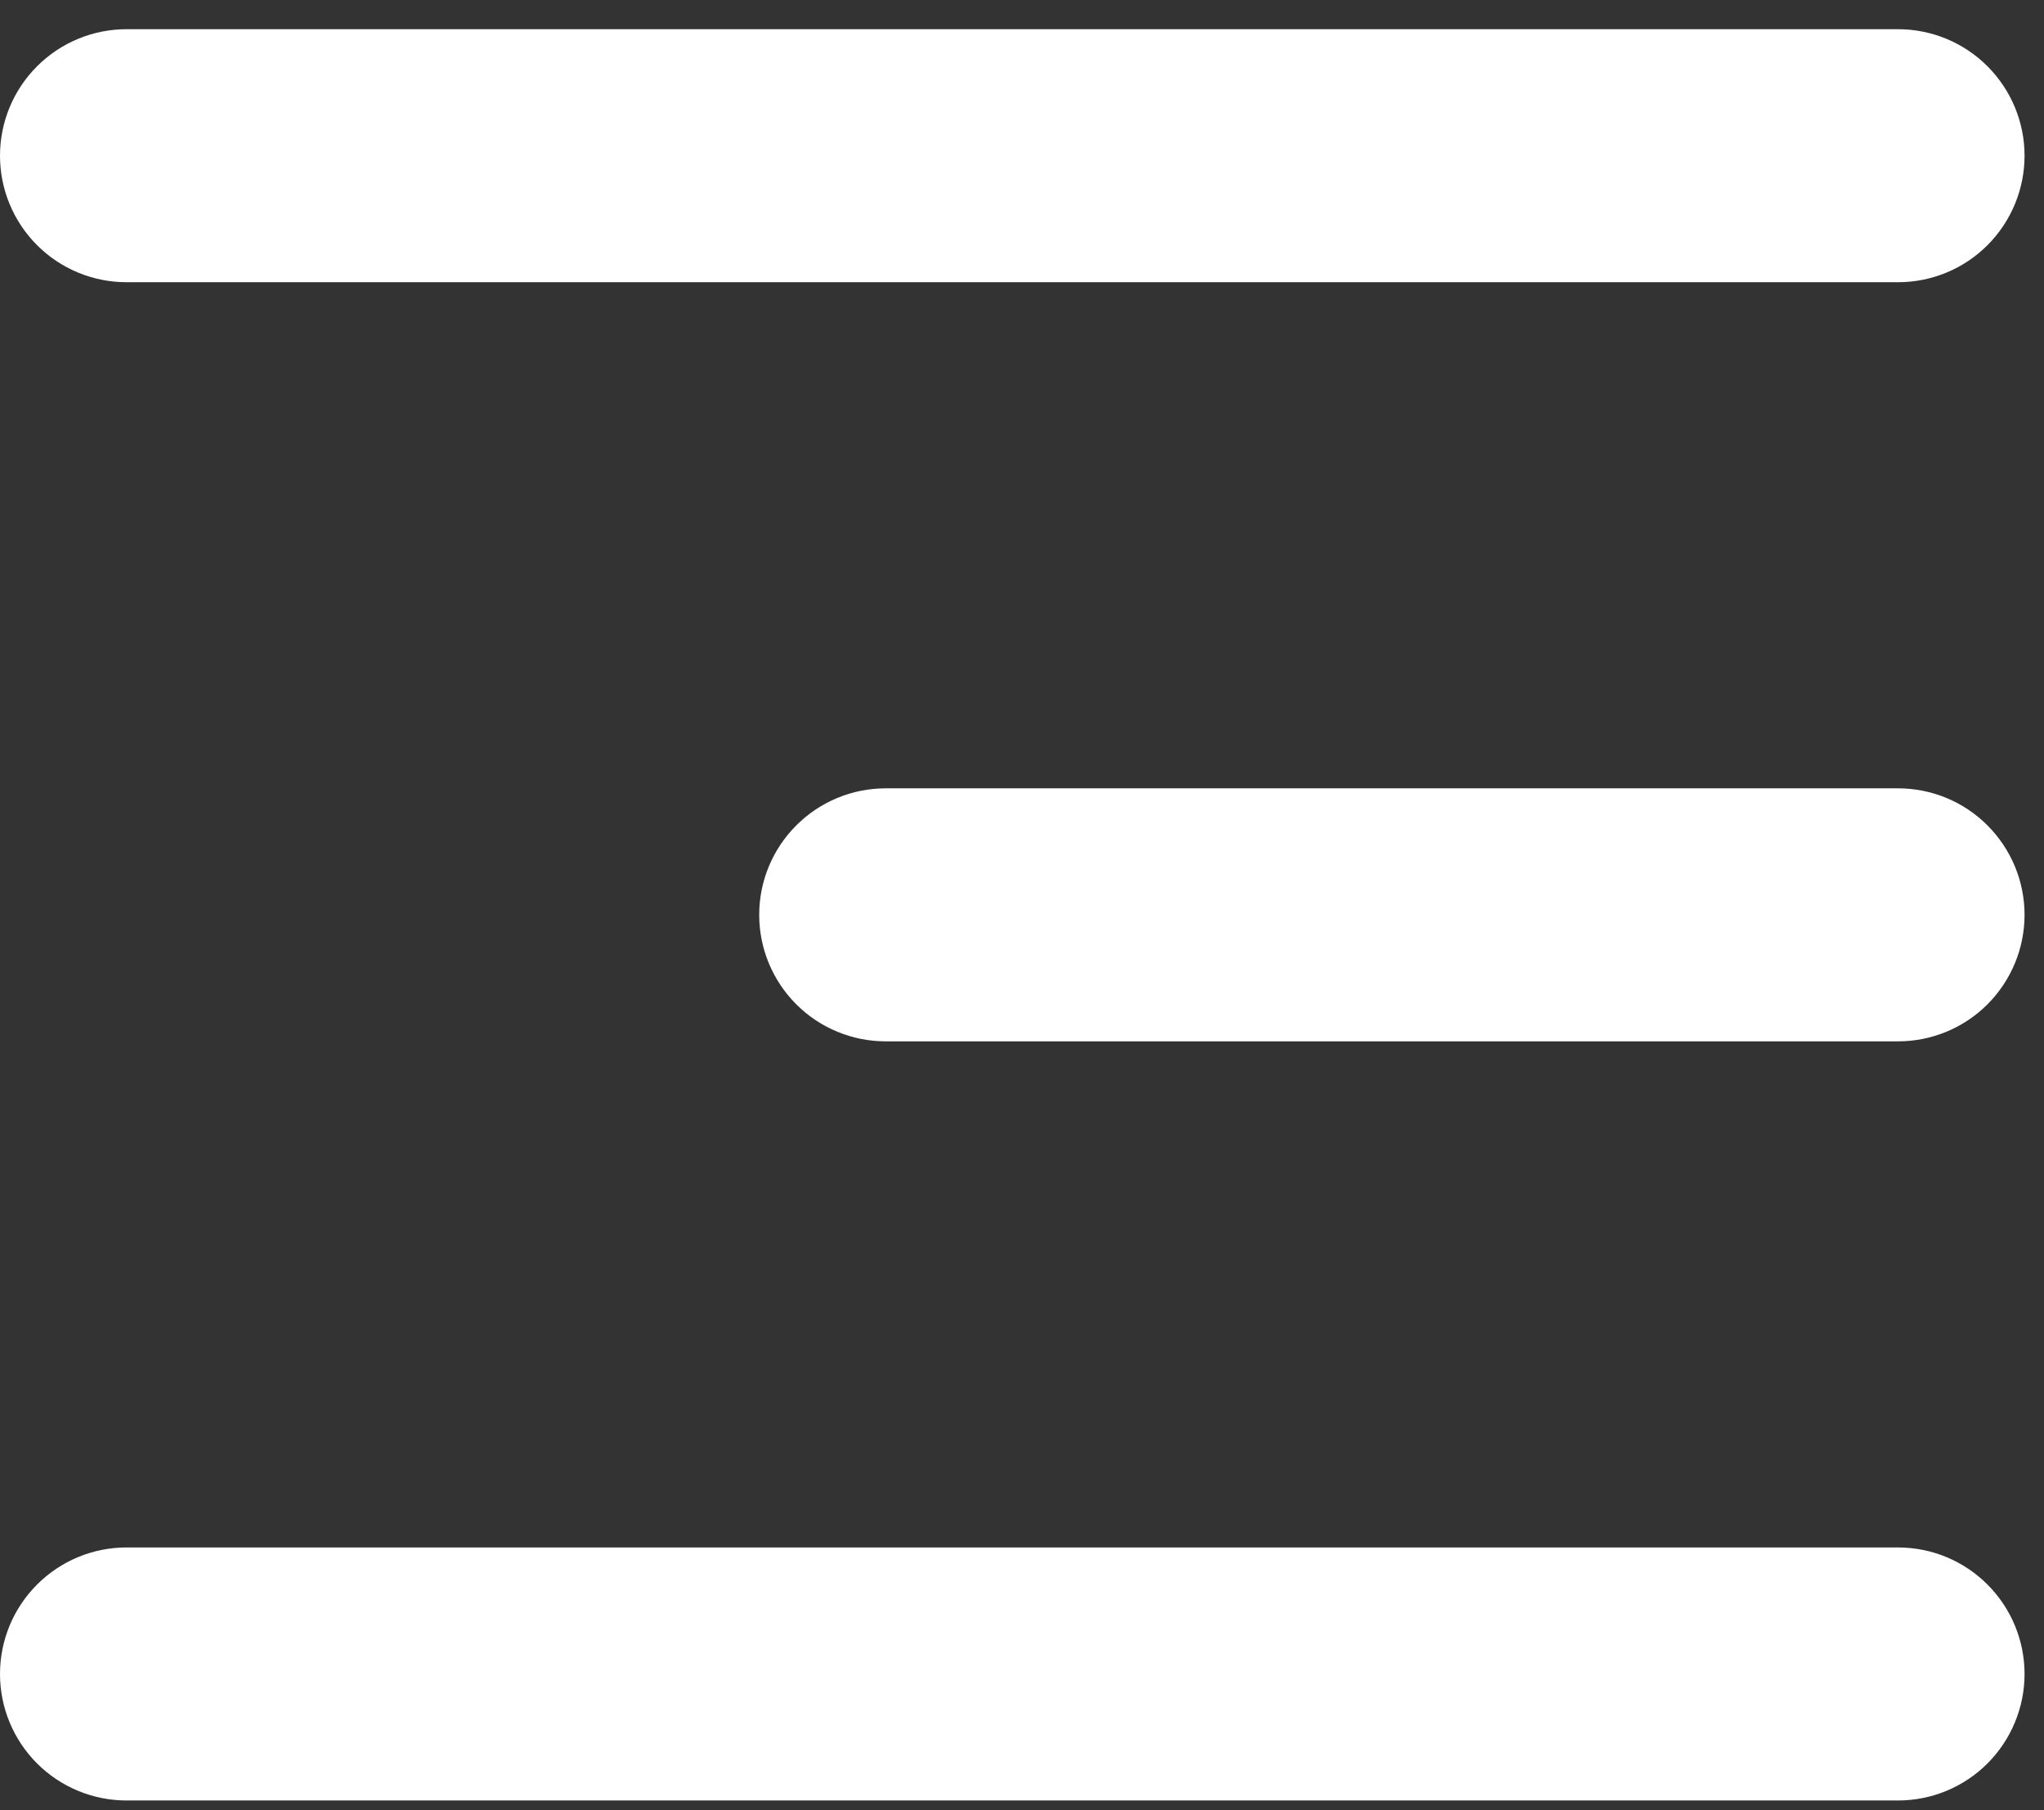 <svg viewBox="0 0 35 31" fill="none" xmlns="http://www.w3.org/2000/svg">
<rect x="0" y="0" width="35" height="31" fill="#333333" stroke="none"/>
<path d="M0 2.667C0 2.092 0.228 1.541 0.635 1.135C1.041 0.728 1.592 0.5 2.167 0.5H32.5C33.075 0.5 33.626 0.728 34.032 1.135C34.438 1.541 34.667 2.092 34.667 2.667C34.667 3.241 34.438 3.792 34.032 4.199C33.626 4.605 33.075 4.833 32.5 4.833H2.167C1.592 4.833 1.041 4.605 0.635 4.199C0.228 3.792 0 3.241 0 2.667ZM0 28.667C0 28.092 0.228 27.541 0.635 27.135C1.041 26.728 1.592 26.5 2.167 26.5H32.5C33.075 26.5 33.626 26.728 34.032 27.135C34.438 27.541 34.667 28.092 34.667 28.667C34.667 29.241 34.438 29.792 34.032 30.199C33.626 30.605 33.075 30.833 32.5 30.833H2.167C1.592 30.833 1.041 30.605 0.635 30.199C0.228 29.792 0 29.241 0 28.667ZM15.167 13.5C14.592 13.5 14.041 13.728 13.635 14.135C13.228 14.541 13 15.092 13 15.667C13 16.241 13.228 16.792 13.635 17.199C14.041 17.605 14.592 17.833 15.167 17.833H32.5C33.075 17.833 33.626 17.605 34.032 17.199C34.438 16.792 34.667 16.241 34.667 15.667C34.667 15.092 34.438 14.541 34.032 14.135C33.626 13.728 33.075 13.5 32.5 13.5H15.167Z" fill="white"/>
</svg>
